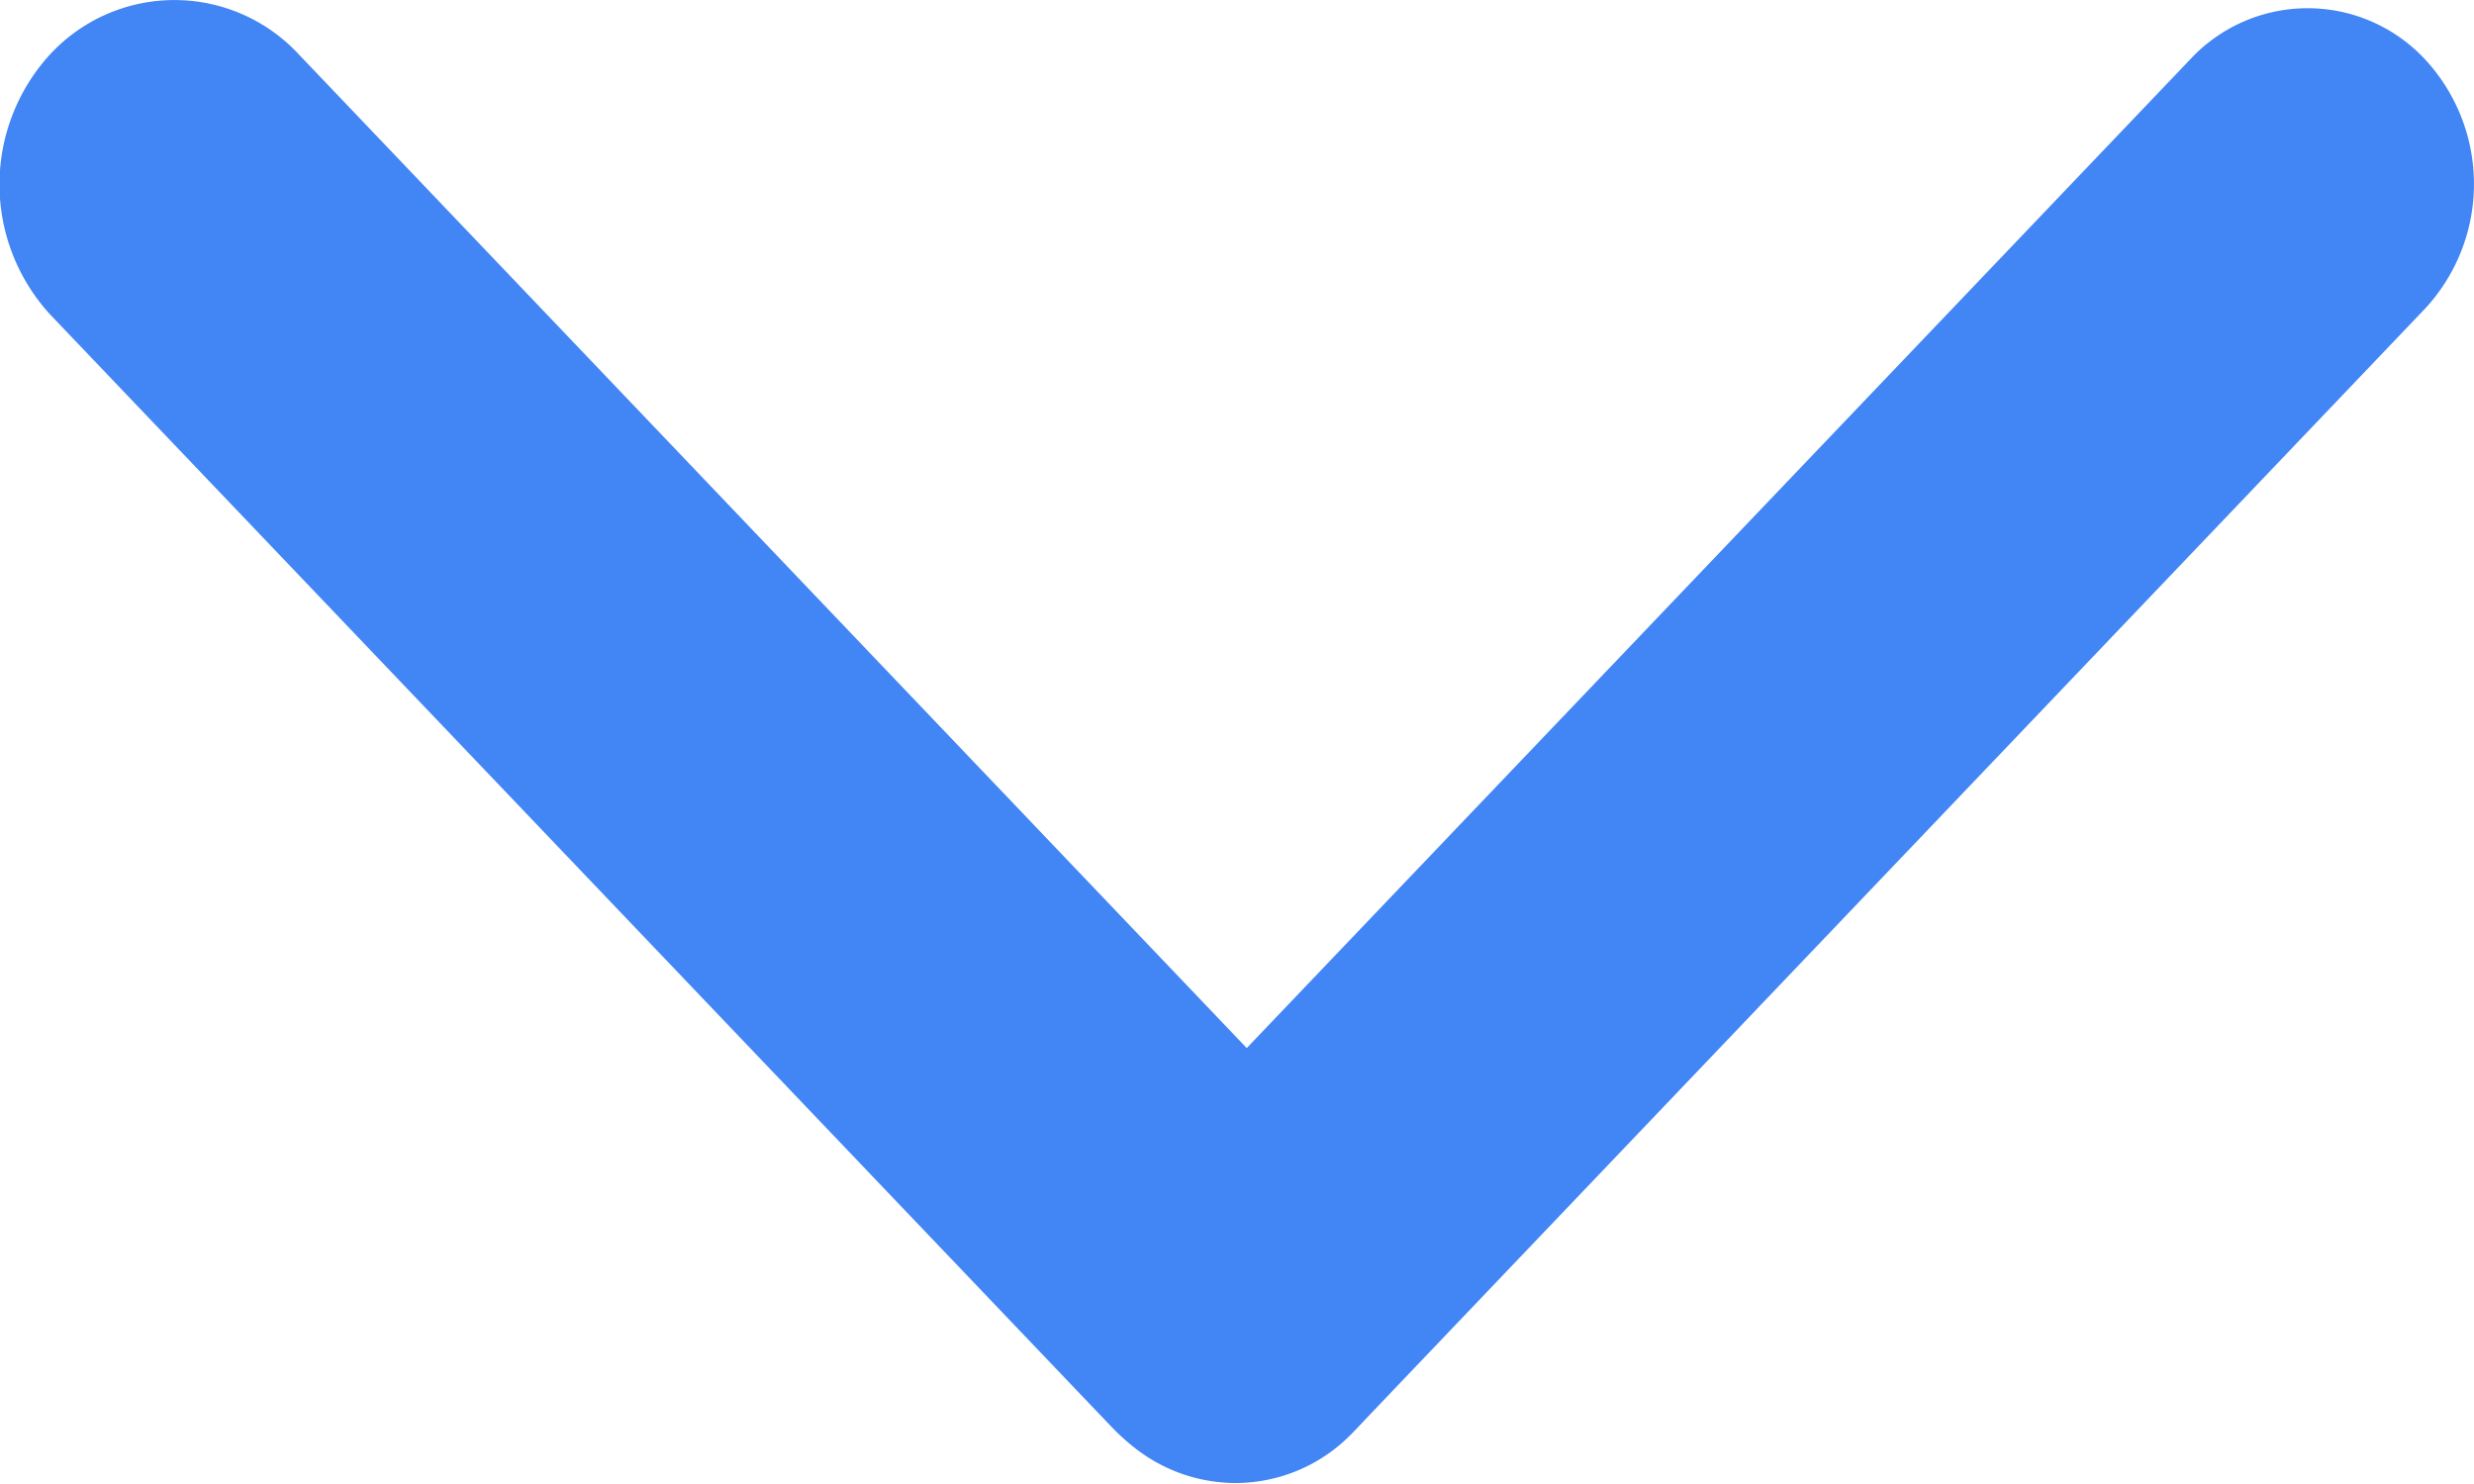 <svg xmlns="http://www.w3.org/2000/svg" width="10" height="6" viewBox="0 0 10 6">
  <defs>
    <style>
      .cls-1 {
        fill: #4285f4;
      }
    </style>
  </defs>
  <g id="组_7355" data-name="组 7355" transform="translate(-553.374 -124.004)">
    <g id="组_7353" data-name="组 7353">
      <path id="路径_2904" data-name="路径 2904" class="cls-1" d="M563.041,125.106l-4.334,4.546a.467.467,0,0,1-.68,0h0a.522.522,0,0,1,0-.714l4.334-4.546a.467.467,0,0,1,.68,0h0A.524.524,0,0,1,563.041,125.106Z"/>
      <path id="路径_2905" data-name="路径 2905" class="cls-1" d="M558.367,130a.659.659,0,0,1-.476-.206.728.728,0,0,1-.2-.5.736.736,0,0,1,.2-.505l4.335-4.544a.648.648,0,0,1,.951,0,.741.741,0,0,1,0,1.006l-4.335,4.545A.655.655,0,0,1,558.367,130Zm4.334-5.555a.28.28,0,0,0-.205.09l-4.334,4.545a.31.31,0,0,0,0,.422.285.285,0,0,0,.41,0l4.334-4.546a.308.308,0,0,0,0-.421A.28.28,0,0,0,562.7,124.449Z"/>
    </g>
    <g id="组_7354" data-name="组 7354">
      <path id="路径_2906" data-name="路径 2906" class="cls-1" d="M554.446,124.367l4.286,4.5a.561.561,0,0,1,0,.764h0a.5.5,0,0,1-.73,0l-4.285-4.494a.561.561,0,0,1,0-.765h0A.5.5,0,0,1,554.446,124.367Z"/>
      <path id="路径_2907" data-name="路径 2907" class="cls-1" d="M558.366,129.988a.686.686,0,0,1-.5-.216l-4.287-4.494a.778.778,0,0,1,0-1.057.685.685,0,0,1,1,0l4.286,4.494a.763.763,0,0,1,.207.529.755.755,0,0,1-.208.528A.687.687,0,0,1,558.366,129.988Zm-4.284-5.573a.321.321,0,0,0-.231.1.342.342,0,0,0-.092.236.339.339,0,0,0,.093.236l4.285,4.495a.315.315,0,0,0,.46,0,.346.346,0,0,0,0-.472l-4.286-4.495A.317.317,0,0,0,554.082,124.415Z"/>
    </g>
  </g>
</svg>
